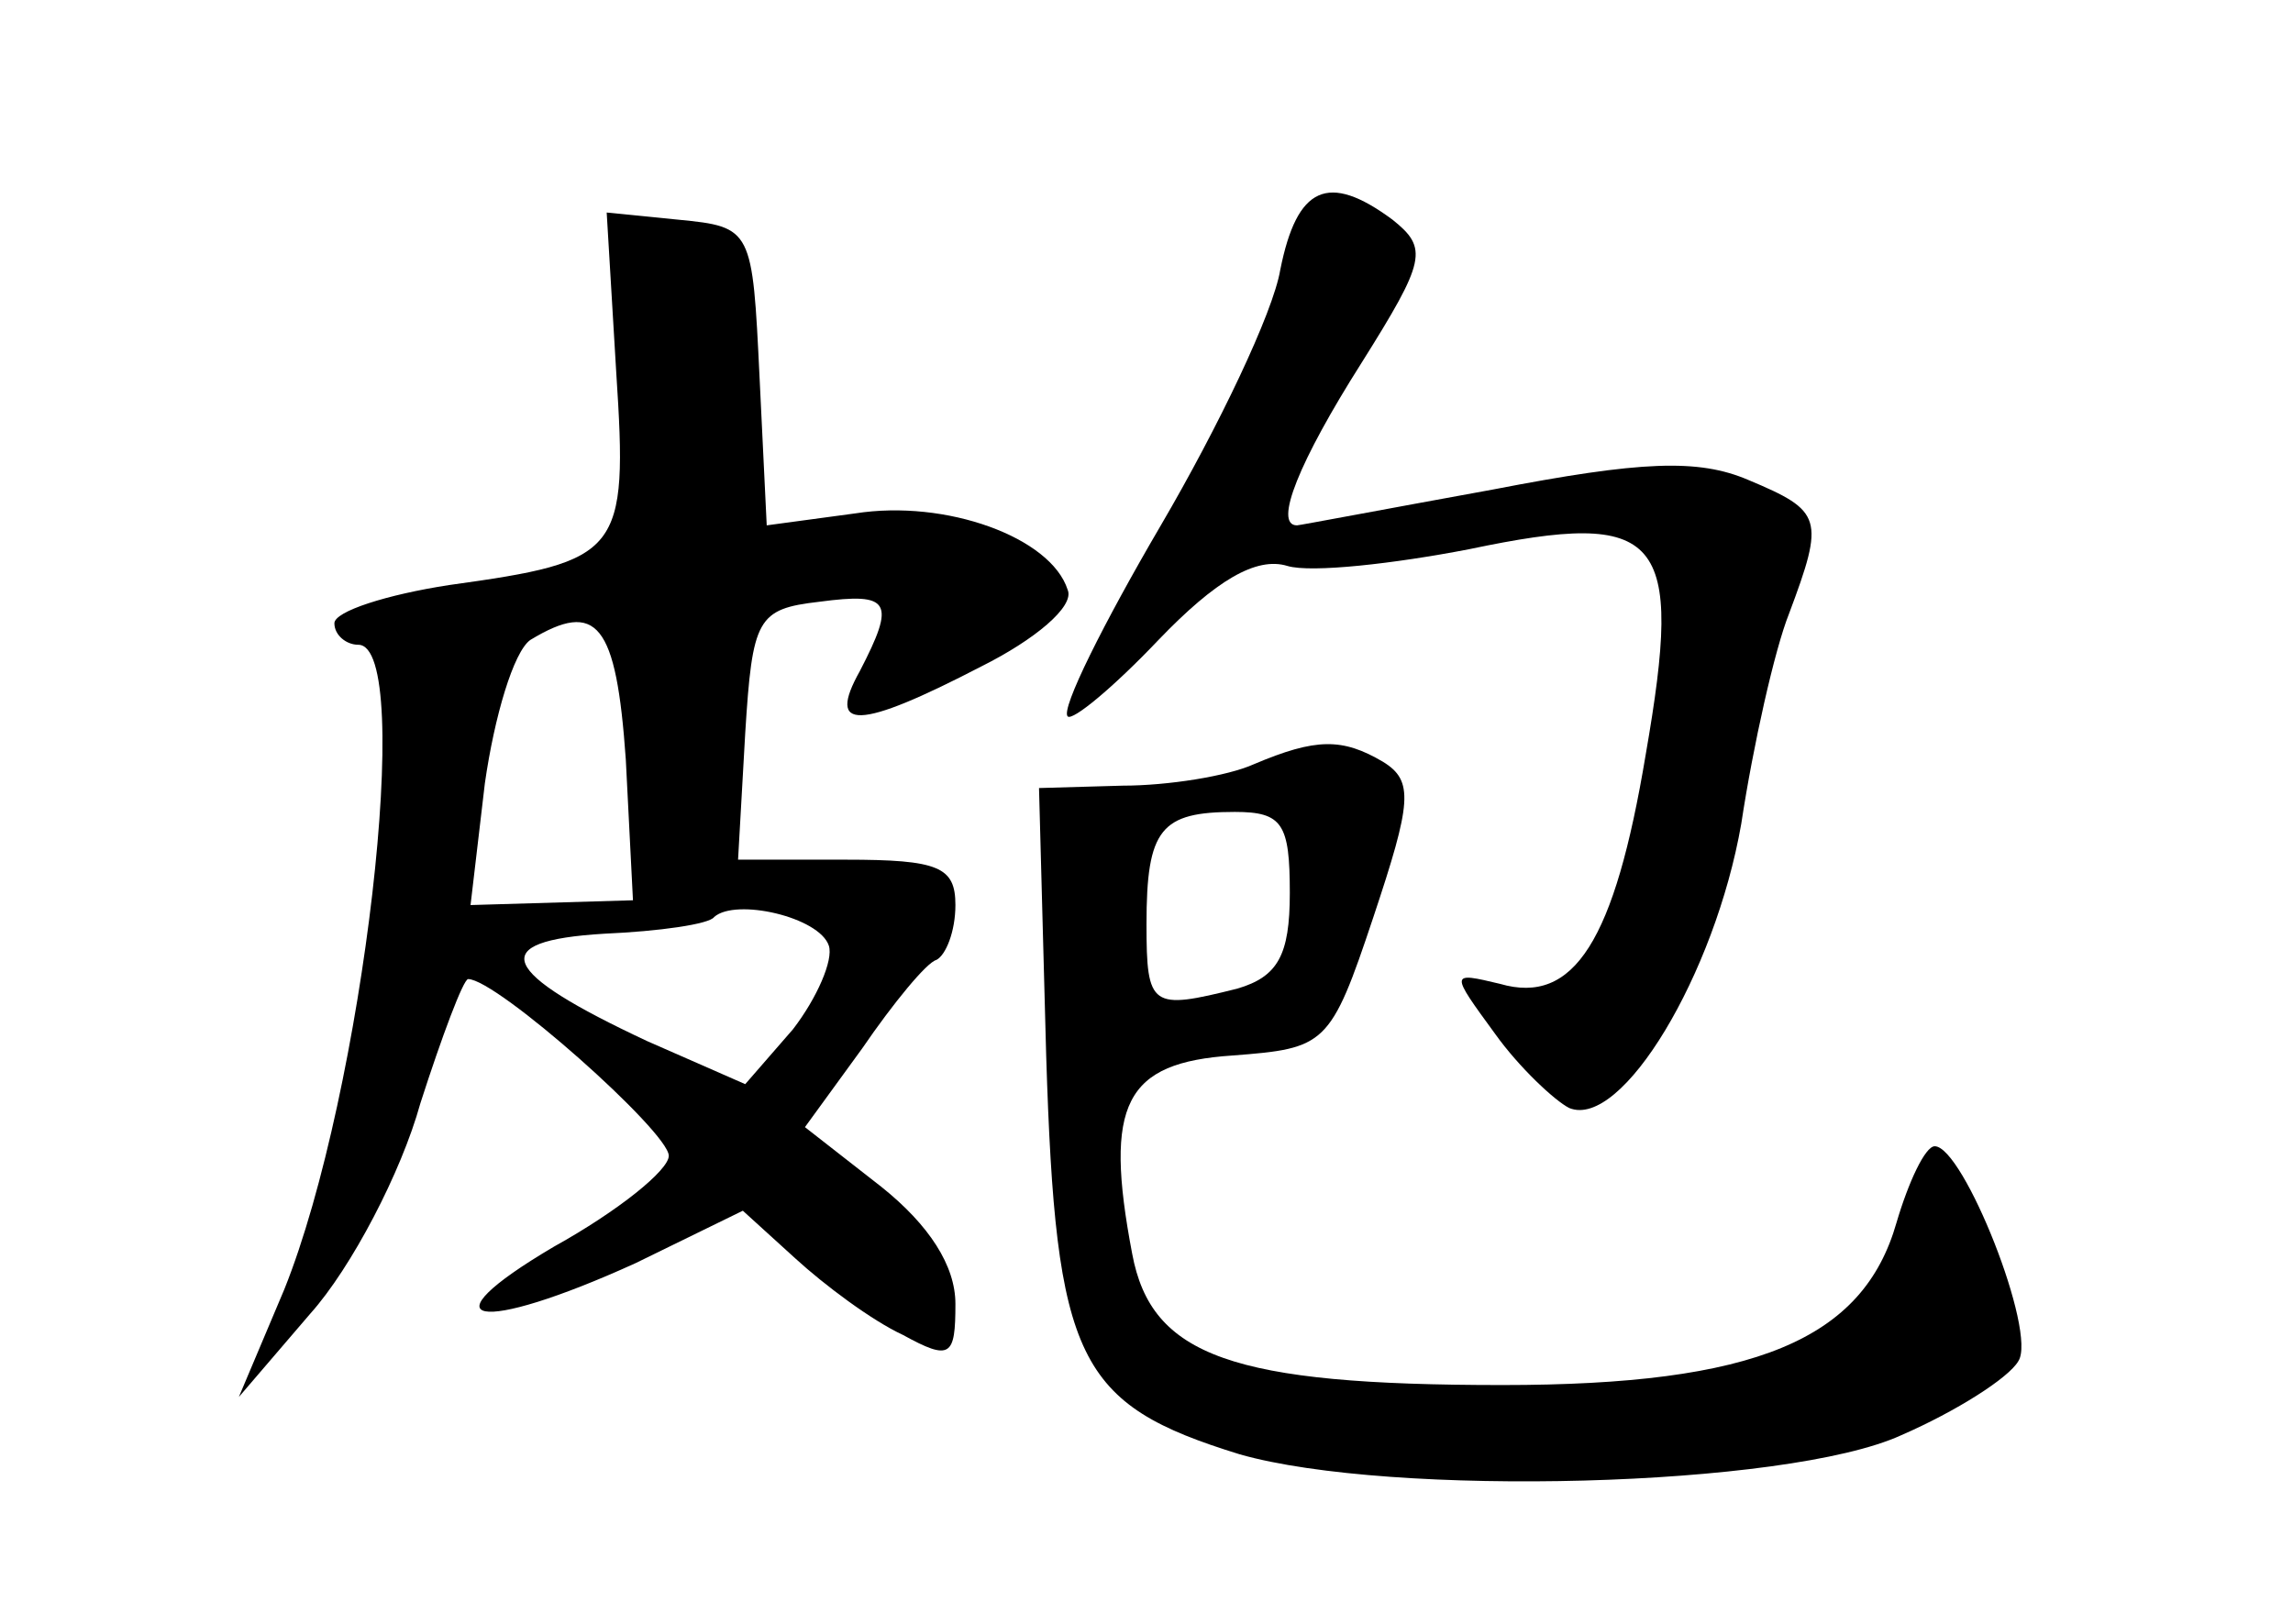 <?xml version="1.0" standalone="no"?>
<!DOCTYPE svg PUBLIC "-//W3C//DTD SVG 20010904//EN"
 "http://www.w3.org/TR/2001/REC-SVG-20010904/DTD/svg10.dtd">
<svg version="1.0" xmlns="http://www.w3.org/2000/svg"
 width="96pt" height="68pt" viewBox="0 0 96 68"
 preserveAspectRatio="xMidYMid meet">
<g transform="translate(0,68) scale(0.1,-0.1)"
fill="#000000" stroke="none">
<path d="M536 567 c-3 -18 -26 -66 -50 -107 -24 -41 -42 -77 -39 -80 2 -2 19
12 38 32 24 25 41 35 54 31 10 -3 45 1 76 7 81 17 90 6 74 -86 -13 -78 -30
-105 -61 -96 -21 5 -21 5 -2 -21 10 -14 25 -28 31 -31 22 -9 61 56 72 119 5
33 14 73 20 88 15 40 14 43 -17 56 -21 9 -45 8 -107 -4 -44 -8 -81 -15 -82
-15 -10 0 1 27 27 68 27 43 28 48 13 60 -27 20 -40 14 -47 -21z"/>
<path d="M258 524 c5 -76 2 -79 -70 -89 -26 -4 -48 -11 -48 -16 0 -5 5 -9 10
-9 24 0 2 -188 -31 -270 l-19 -45 30 35 c17 19 38 59 46 88 9 28 18 52 20 52
12 0 84 -64 84 -74 0 -6 -21 -23 -48 -38 -56 -33 -32 -37 34 -7 l45 22 22 -20
c12 -11 32 -26 45 -32 20 -11 22 -9 22 13 0 16 -11 33 -31 49 l-32 25 24 33
c13 19 27 36 31 37 4 2 8 12 8 23 0 16 -7 19 -46 19 l-45 0 3 53 c3 48 5 52
31 55 30 4 32 0 17 -29 -14 -25 -1 -25 51 2 22 11 39 25 36 32 -7 22 -51 38
-89 32 l-37 -5 -3 62 c-3 62 -3 63 -34 66 l-30 3 4 -67z m4 -162 l3 -59 -34
-1 -34 -1 6 51 c4 28 12 55 19 60 28 17 36 7 40 -50z m85 -78 c2 -6 -5 -22
-15 -35 l-20 -23 -41 18 c-62 29 -68 42 -18 45 23 1 44 4 46 7 9 8 44 0 48
-12z"/>
<path d="M525 360 c-11 -5 -36 -9 -55 -9 l-35 -1 3 -112 c4 -128 13 -146 81
-167 63 -18 229 -14 277 8 23 10 45 24 49 31 8 12 -23 90 -35 90 -4 0 -11 -15
-16 -32 -14 -49 -59 -68 -165 -68 -113 0 -147 12 -155 55 -12 63 -3 80 42 83
39 3 41 4 59 58 16 48 17 57 4 65 -17 10 -28 10 -54 -1z m15 -54 c0 -26 -5
-35 -22 -40 -36 -9 -38 -8 -38 27 0 40 6 47 37 47 20 0 23 -5 23 -34z"/>
</g>
</svg>

